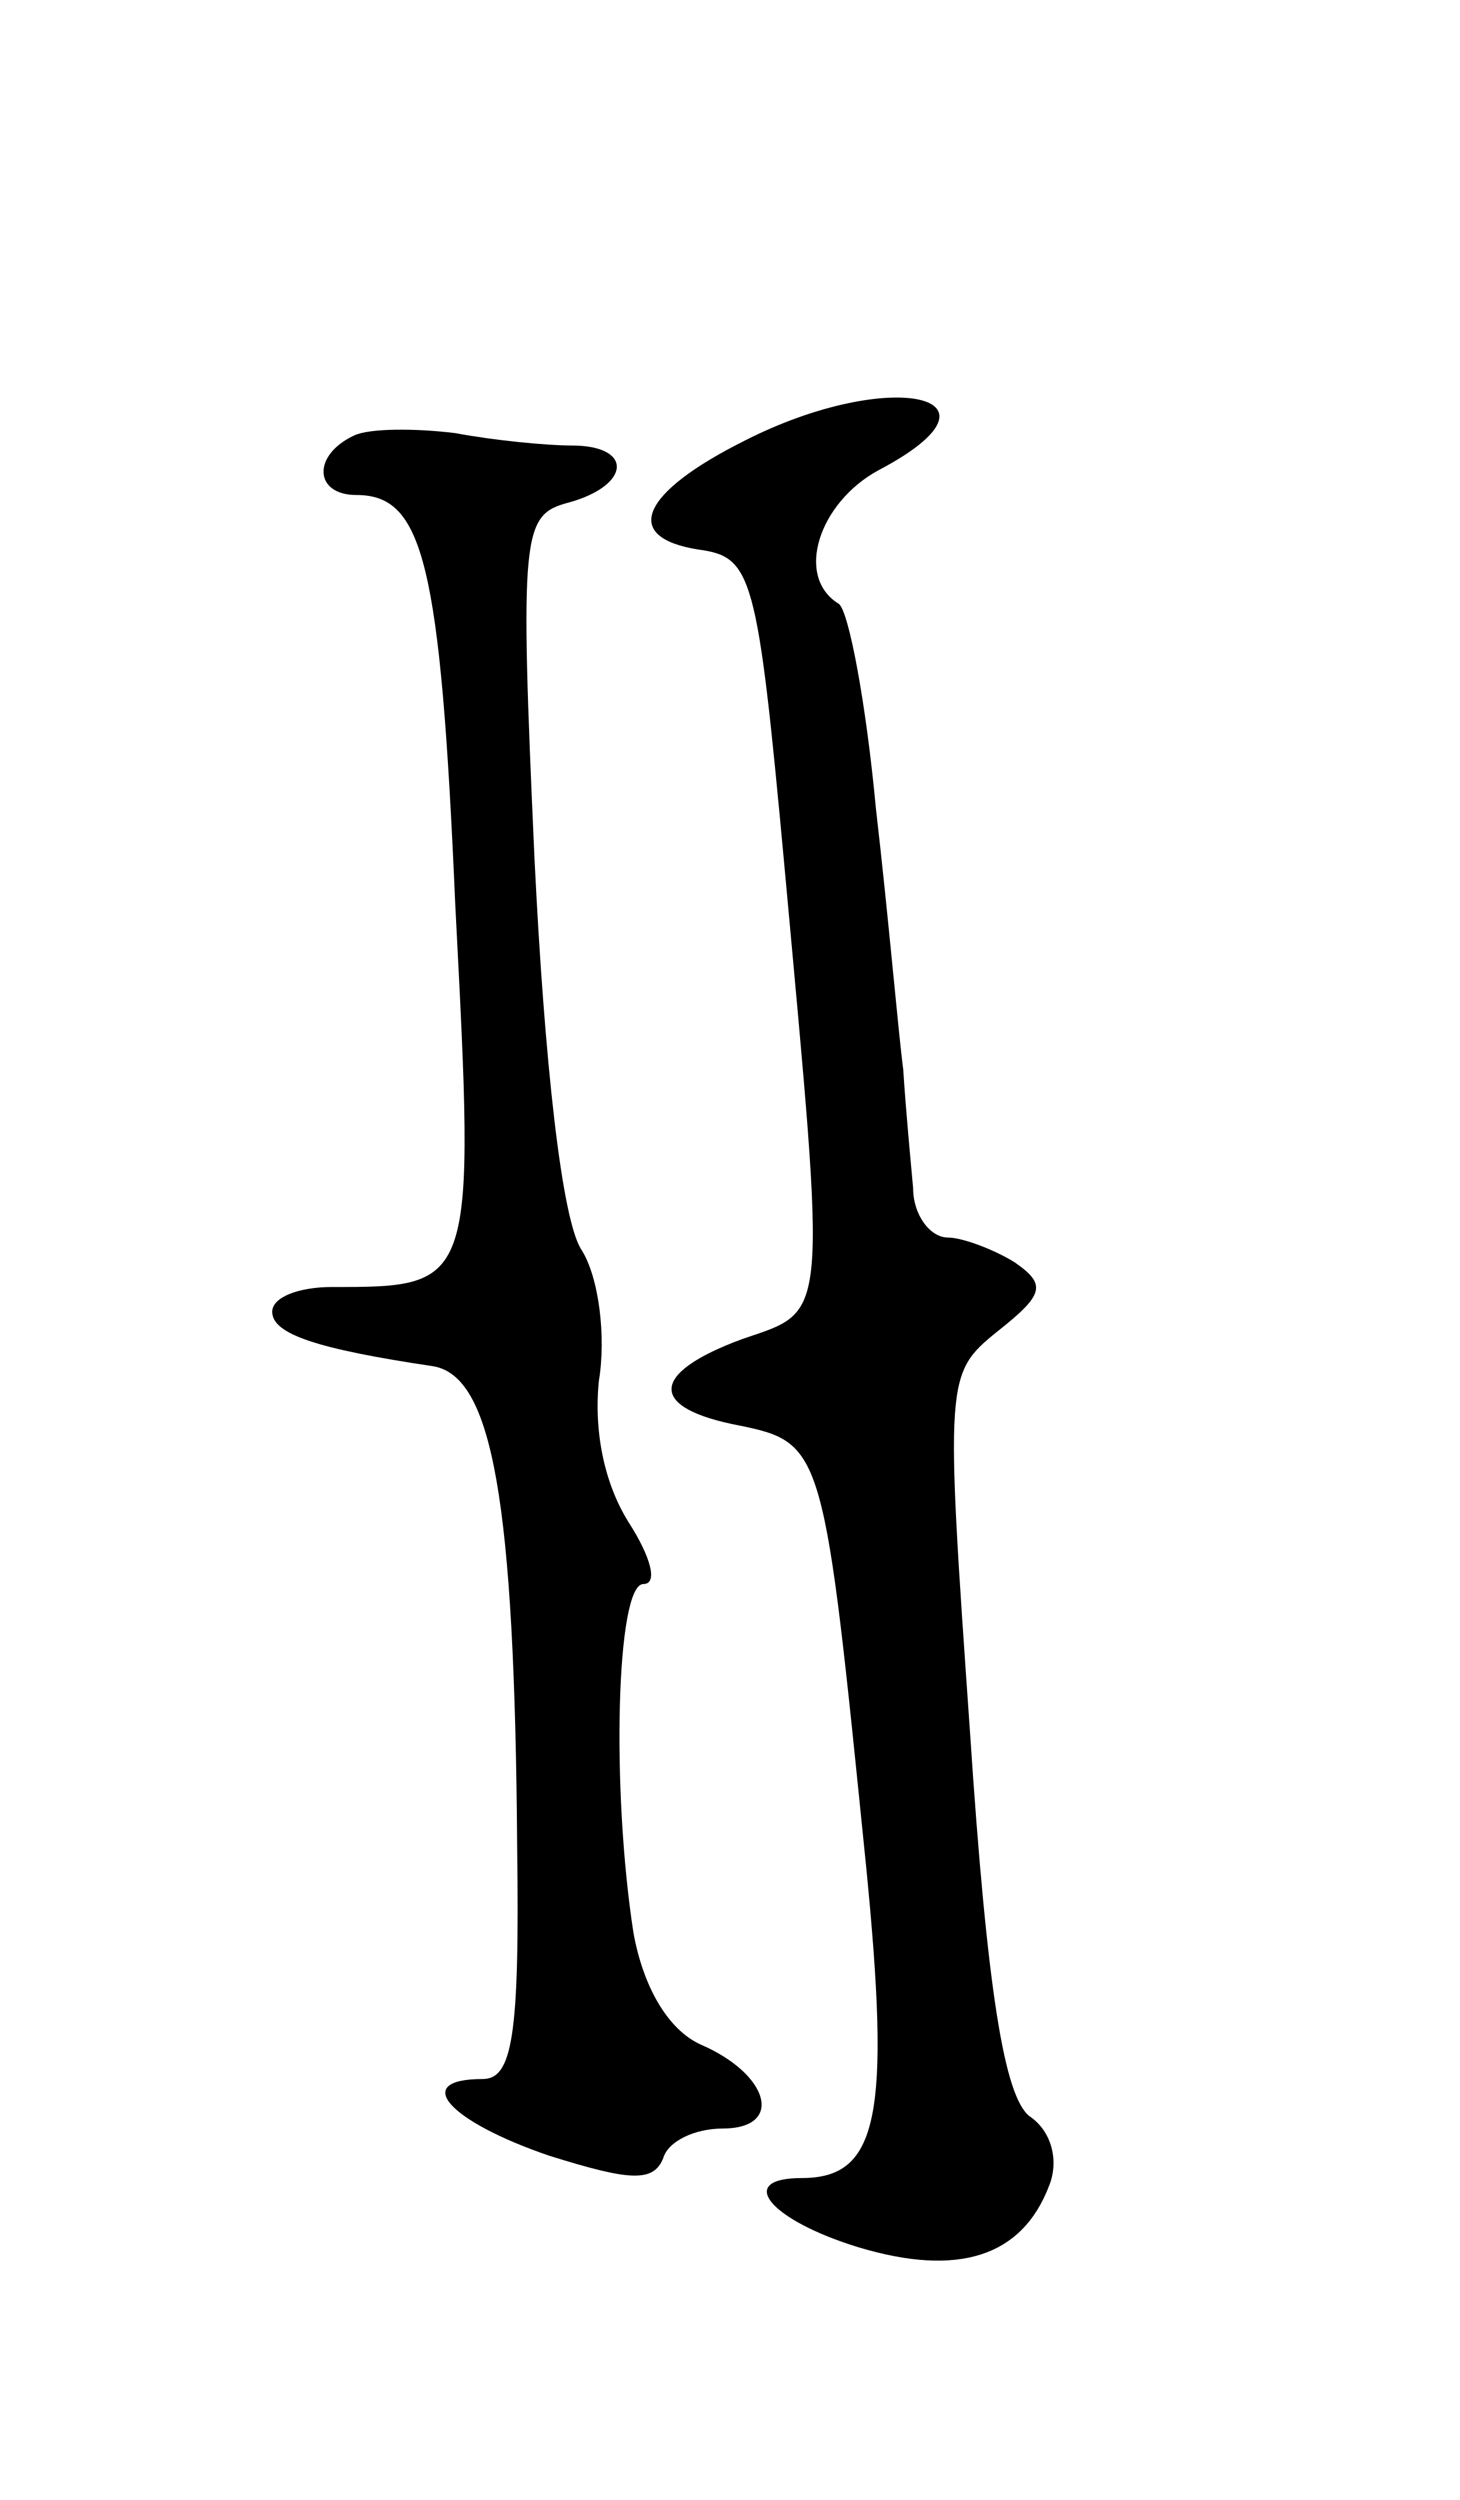 <svg version="1.0" xmlns="http://www.w3.org/2000/svg"
 width="59pt" height="101pt" viewBox="0 0 59 101"
 preserveAspectRatio="xMidYMid meet">
<g transform="translate(0,101) scale(0.1,-0.1)"
fill="#000000" stroke="none">
<path d="M301 832 c-42 -21 -50 -39 -19 -44 22 -3 24 -9 35 -128 17 -186 18
-179 -17 -191 -38 -14 -38 -28 -1 -35 34 -7 34 -10 51 -178 10 -101 5 -126
-26 -126 -27 0 -13 -17 23 -28 40 -12 66 -4 77 25 4 10 1 22 -8 28 -10 8 -17
49 -24 155 -10 143 -10 145 11 162 19 15 20 19 7 28 -8 5 -21 10 -27 10 -7 0
-14 9 -14 20 -1 11 -3 32 -4 48 -2 15 -6 62 -11 105 -4 43 -11 80 -15 83 -18
11 -8 41 16 54 57 30 5 42 -54 12z"/>
<path d="M143 834 c-17 -8 -16 -24 1 -24 27 0 34 -27 40 -166 8 -154 8 -154
-50 -154 -13 0 -24 -4 -24 -10 0 -9 18 -15 65 -22 24 -4 33 -54 34 -195 1 -76
-2 -93 -14 -93 -29 0 -14 -17 27 -31 32 -10 42 -11 46 -1 2 7 13 12 24 12 25
0 19 22 -9 34 -13 6 -23 23 -27 45 -9 58 -7 141 4 141 6 0 3 11 -6 25 -10 16
-14 37 -12 57 3 18 0 42 -7 53 -8 12 -15 76 -19 158 -6 133 -5 139 14 144 25
7 26 23 1 23 -10 0 -31 2 -47 5 -16 2 -35 2 -41 -1z"/>
</g>
</svg>
